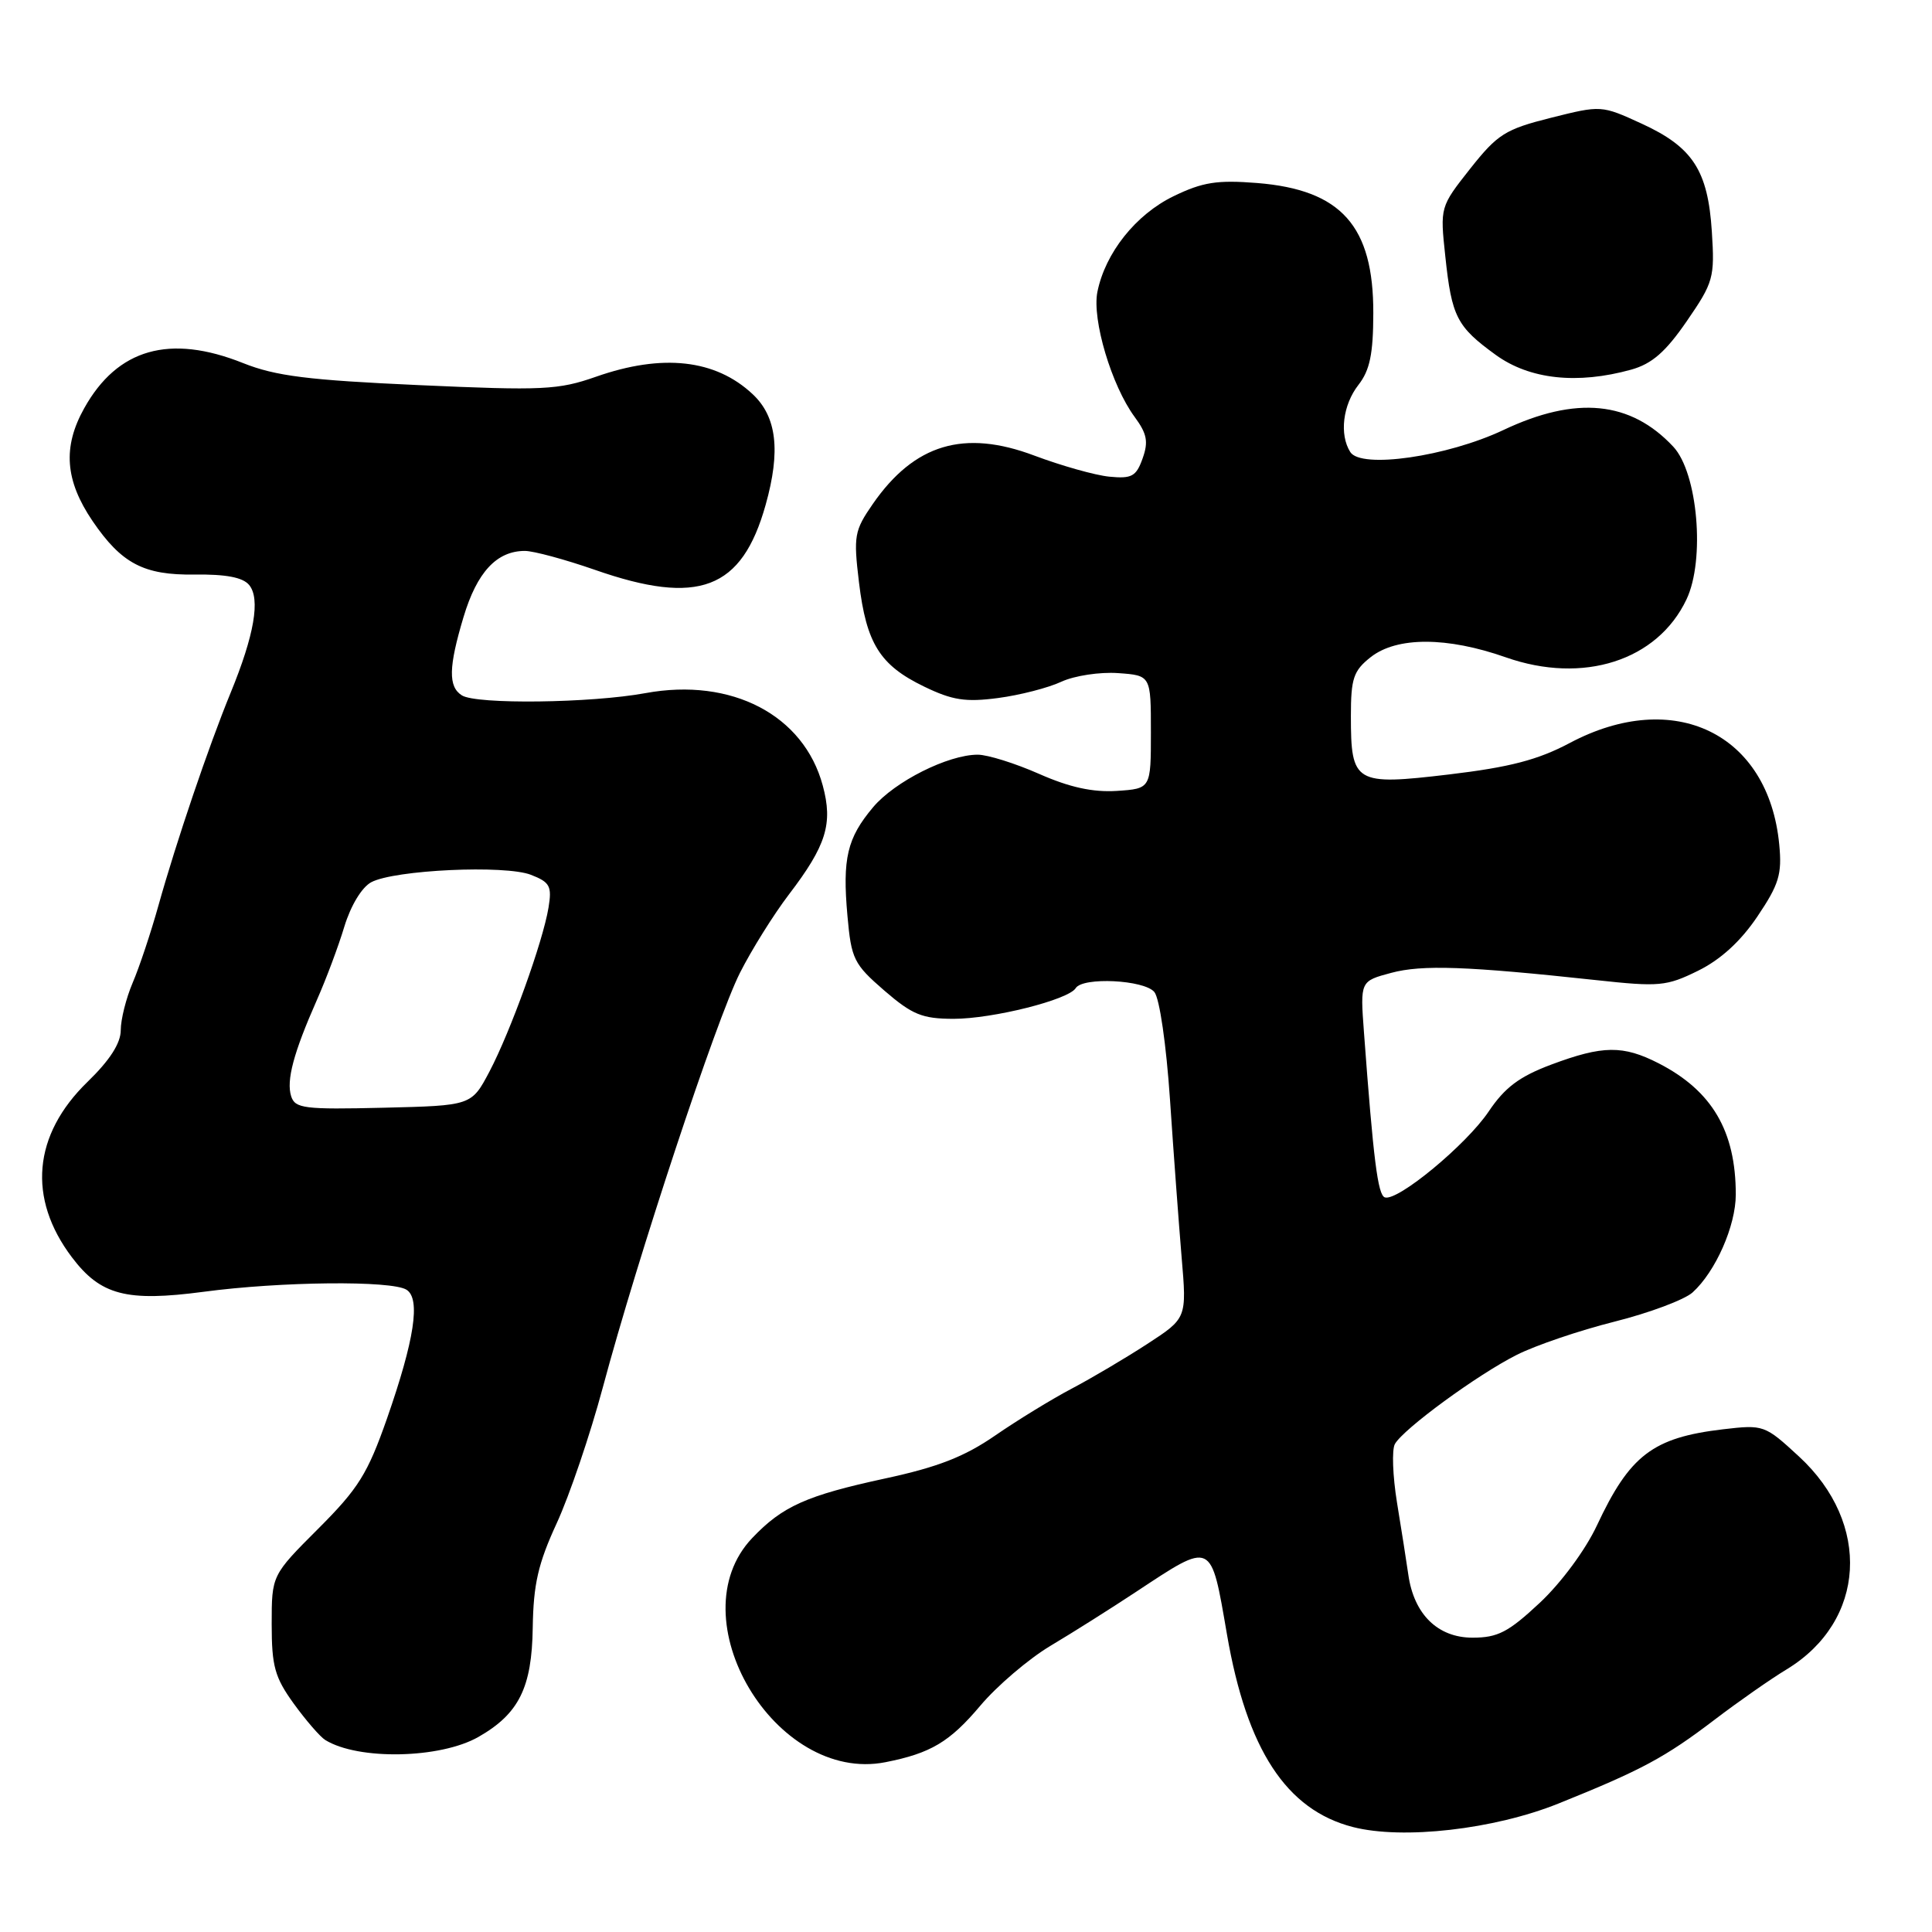 <?xml version="1.0" encoding="UTF-8" standalone="no"?>
<!DOCTYPE svg PUBLIC "-//W3C//DTD SVG 1.1//EN" "http://www.w3.org/Graphics/SVG/1.1/DTD/svg11.dtd" >
<svg xmlns="http://www.w3.org/2000/svg" xmlns:xlink="http://www.w3.org/1999/xlink" version="1.1" viewBox="0 0 256 256">
 <g >
 <path fill="currentColor"
d=" M 206.50 238.98 C 217.53 234.54 220.62 232.88 227.22 227.85 C 230.36 225.46 234.65 222.46 236.74 221.20 C 247.26 214.81 248.01 201.87 238.37 192.99 C 233.84 188.81 233.69 188.76 228.30 189.39 C 219.01 190.49 215.96 192.81 211.60 202.13 C 210.09 205.36 206.87 209.72 204.03 212.38 C 199.87 216.27 198.46 217.00 195.12 217.00 C 190.51 217.00 187.35 213.90 186.61 208.65 C 186.36 206.92 185.69 202.62 185.11 199.10 C 184.54 195.58 184.41 192.09 184.83 191.34 C 185.96 189.33 195.78 182.14 200.99 179.52 C 203.47 178.27 209.29 176.29 213.91 175.13 C 218.54 173.97 223.20 172.22 224.27 171.26 C 227.32 168.50 230.00 162.44 230.00 158.28 C 230.00 149.87 226.86 144.53 219.79 140.90 C 215.06 138.48 212.39 138.51 205.56 141.06 C 201.32 142.65 199.40 144.09 197.25 147.29 C 194.30 151.68 185.19 159.22 183.50 158.66 C 182.57 158.36 181.98 153.68 180.73 136.76 C 180.23 130.01 180.23 130.01 184.34 128.91 C 188.43 127.81 194.35 128.02 211.50 129.87 C 219.86 130.78 220.82 130.69 225.00 128.63 C 227.97 127.17 230.64 124.74 232.85 121.46 C 235.72 117.20 236.14 115.85 235.76 111.92 C 234.36 97.19 221.83 91.11 208.00 98.45 C 203.78 100.69 200.06 101.66 192.00 102.62 C 179.52 104.10 179.00 103.80 179.00 94.88 C 179.00 89.88 179.34 88.88 181.63 87.07 C 185.10 84.35 191.74 84.36 199.53 87.10 C 209.78 90.70 219.62 87.55 223.47 79.42 C 225.96 74.18 224.96 62.66 221.72 59.19 C 216.06 53.13 208.84 52.42 199.21 56.98 C 191.73 60.51 180.34 62.15 178.92 59.90 C 177.45 57.58 177.93 53.65 180.00 51.00 C 181.51 49.07 181.96 46.91 181.97 41.50 C 182.00 29.94 177.73 25.15 166.58 24.25 C 161.28 23.83 159.36 24.13 155.52 25.99 C 150.50 28.42 146.45 33.51 145.41 38.68 C 144.68 42.35 147.29 51.10 150.35 55.25 C 151.99 57.48 152.19 58.54 151.40 60.75 C 150.55 63.14 149.96 63.45 146.98 63.16 C 145.09 62.97 140.63 61.71 137.06 60.37 C 127.74 56.86 121.16 58.83 115.65 66.78 C 113.20 70.32 113.08 71.01 113.82 77.17 C 114.80 85.28 116.58 88.14 122.46 90.98 C 126.20 92.79 127.95 93.06 132.26 92.49 C 135.14 92.11 138.91 91.14 140.64 90.33 C 142.37 89.53 145.75 89.02 148.14 89.19 C 152.50 89.50 152.50 89.50 152.50 97.00 C 152.50 104.50 152.50 104.50 147.98 104.80 C 144.81 105.00 141.73 104.33 137.70 102.55 C 134.53 101.15 130.87 100.00 129.55 100.00 C 125.63 100.00 118.56 103.55 115.69 106.96 C 112.25 111.05 111.61 113.74 112.29 121.34 C 112.80 127.08 113.13 127.75 117.17 131.25 C 120.89 134.46 122.19 134.99 126.35 135.00 C 131.53 135.00 141.59 132.48 142.54 130.93 C 143.47 129.43 151.62 129.83 152.96 131.45 C 153.65 132.28 154.54 138.45 155.03 145.70 C 155.50 152.74 156.20 162.14 156.57 166.58 C 157.26 174.67 157.26 174.67 152.02 178.08 C 149.13 179.96 144.63 182.62 142.01 184.00 C 139.39 185.38 134.83 188.17 131.87 190.21 C 127.80 193.02 124.27 194.40 117.31 195.90 C 106.86 198.16 103.68 199.58 99.67 203.80 C 89.63 214.36 102.72 236.38 117.33 233.50 C 123.32 232.32 125.84 230.82 129.88 226.03 C 132.10 223.39 136.30 219.81 139.21 218.07 C 142.12 216.34 147.20 213.13 150.50 210.95 C 160.73 204.20 160.42 204.06 162.58 216.57 C 165.21 231.83 170.44 239.82 179.26 242.09 C 185.88 243.79 197.97 242.41 206.50 238.98 Z  M 63.40 230.15 C 68.76 227.09 70.48 223.62 70.59 215.68 C 70.68 209.91 71.30 207.19 73.77 201.83 C 75.46 198.16 78.21 190.06 79.88 183.83 C 84.49 166.61 94.88 135.19 98.04 128.92 C 99.59 125.85 102.51 121.18 104.53 118.53 C 109.49 112.03 110.39 109.15 109.02 104.09 C 106.51 94.74 96.93 89.75 85.54 91.84 C 78.32 93.17 63.12 93.36 61.20 92.14 C 59.38 90.99 59.43 88.40 61.42 81.76 C 63.20 75.82 65.81 73.00 69.55 73.00 C 70.70 73.00 74.87 74.13 78.81 75.50 C 92.56 80.31 98.30 78.13 101.45 66.90 C 103.46 59.75 102.93 55.22 99.73 52.23 C 94.81 47.61 87.77 46.83 78.97 49.92 C 73.98 51.67 71.93 51.77 55.50 51.03 C 40.84 50.37 36.52 49.83 32.21 48.11 C 22.49 44.23 15.56 46.20 11.16 54.09 C 8.28 59.24 8.62 63.67 12.27 69.05 C 16.11 74.68 19.06 76.23 25.78 76.13 C 29.93 76.08 32.17 76.50 33.01 77.51 C 34.53 79.34 33.70 84.15 30.55 91.82 C 27.63 98.94 23.37 111.50 20.99 120.00 C 19.99 123.58 18.46 128.17 17.58 130.22 C 16.71 132.26 16.00 135.09 16.00 136.51 C 16.00 138.23 14.55 140.49 11.60 143.35 C 4.36 150.38 3.62 158.78 9.53 166.60 C 13.33 171.63 16.76 172.52 26.97 171.17 C 37.21 169.80 51.91 169.65 53.87 170.90 C 55.75 172.09 54.92 177.53 51.28 187.96 C 48.71 195.29 47.50 197.23 42.16 202.57 C 36.00 208.73 36.00 208.73 36.00 215.21 C 36.00 220.80 36.41 222.26 38.93 225.75 C 40.55 227.98 42.42 230.14 43.10 230.56 C 47.47 233.26 58.34 233.04 63.40 230.15 Z  M 216.14 48.98 C 218.89 48.21 220.69 46.65 223.51 42.55 C 227.04 37.42 227.22 36.79 226.83 30.71 C 226.31 22.58 224.31 19.49 217.50 16.37 C 212.20 13.94 212.15 13.94 205.50 15.61 C 199.45 17.13 198.44 17.77 194.81 22.35 C 190.82 27.41 190.81 27.43 191.51 33.96 C 192.36 41.99 193.03 43.28 198.20 47.03 C 202.69 50.28 208.99 50.96 216.14 48.98 Z  M 38.58 145.26 C 37.92 143.16 38.89 139.52 41.99 132.50 C 43.21 129.75 44.85 125.37 45.63 122.77 C 46.48 119.99 47.94 117.57 49.19 116.90 C 52.26 115.26 66.93 114.58 70.36 115.92 C 72.87 116.90 73.15 117.42 72.68 120.27 C 71.93 124.81 67.66 136.65 64.85 142.00 C 62.47 146.50 62.47 146.50 50.81 146.78 C 40.31 147.03 39.10 146.88 38.58 145.26 Z "/>
</g>
</svg>